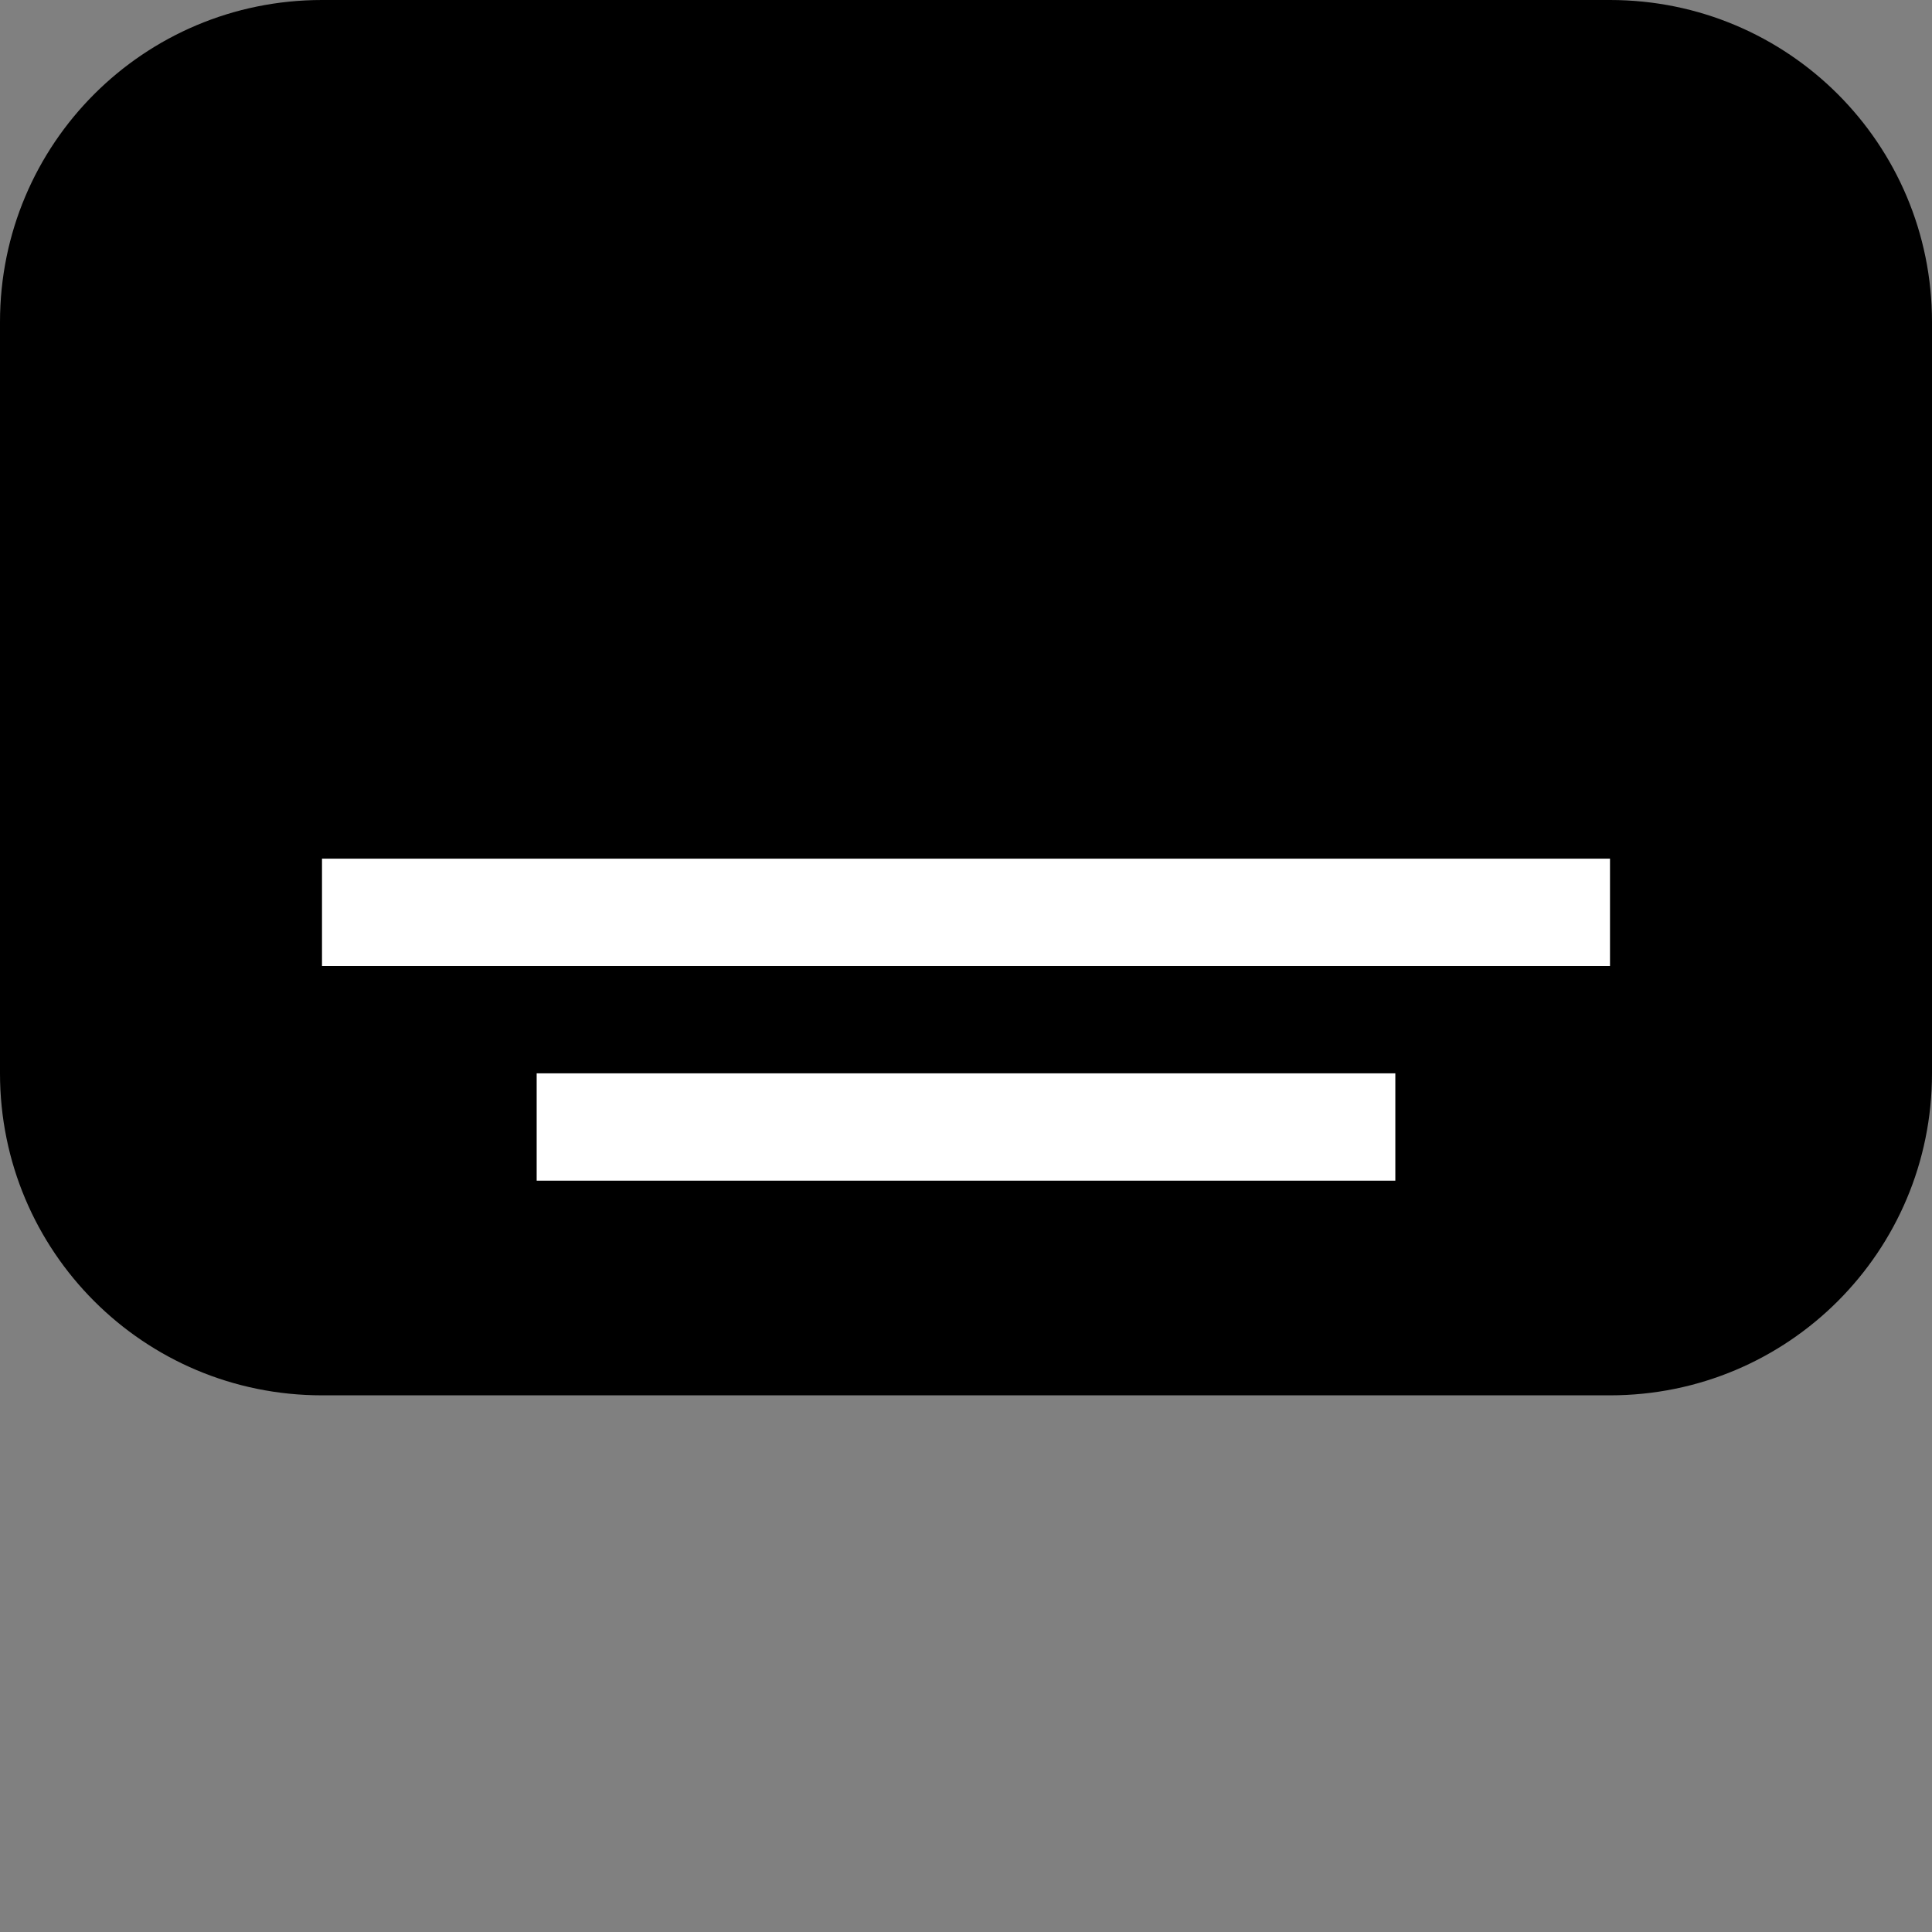 <?xml version="1.0" encoding="utf-8"?>
<svg version="1.1"
	 xmlns="http://www.w3.org/2000/svg" xmlns:xlink="http://www.w3.org/1999/xlink" xmlns:a="http://ns.adobe.com/AdobeSVGViewerExtensions/3.0/"
	 x="0px" y="0px" width="18px" height="18px" viewBox="0 0 18 18" enable-background="new 0 0 18 18" xml:space="preserve">
<rect x="0" y="0" width="18" height="18" fill="#808080" stroke="none"/>
<path d="M18,10c0,1.66-1.34,3-3,3H3c-1.66,0-3-1.34-3-3V3c0-1.66,1.34-3,3-3h12c1.66,0,3,1.34,3,3V10z"/>
<line fill="none" stroke="#FFFFFF" stroke-miterlimit="10" x1="3" y1="8.5" x2="15" y2="8.5"/>
<line fill="none" stroke="#FFFFFF" stroke-miterlimit="10" x1="5" y1="10.5" x2="13" y2="10.5"/>
</svg>
